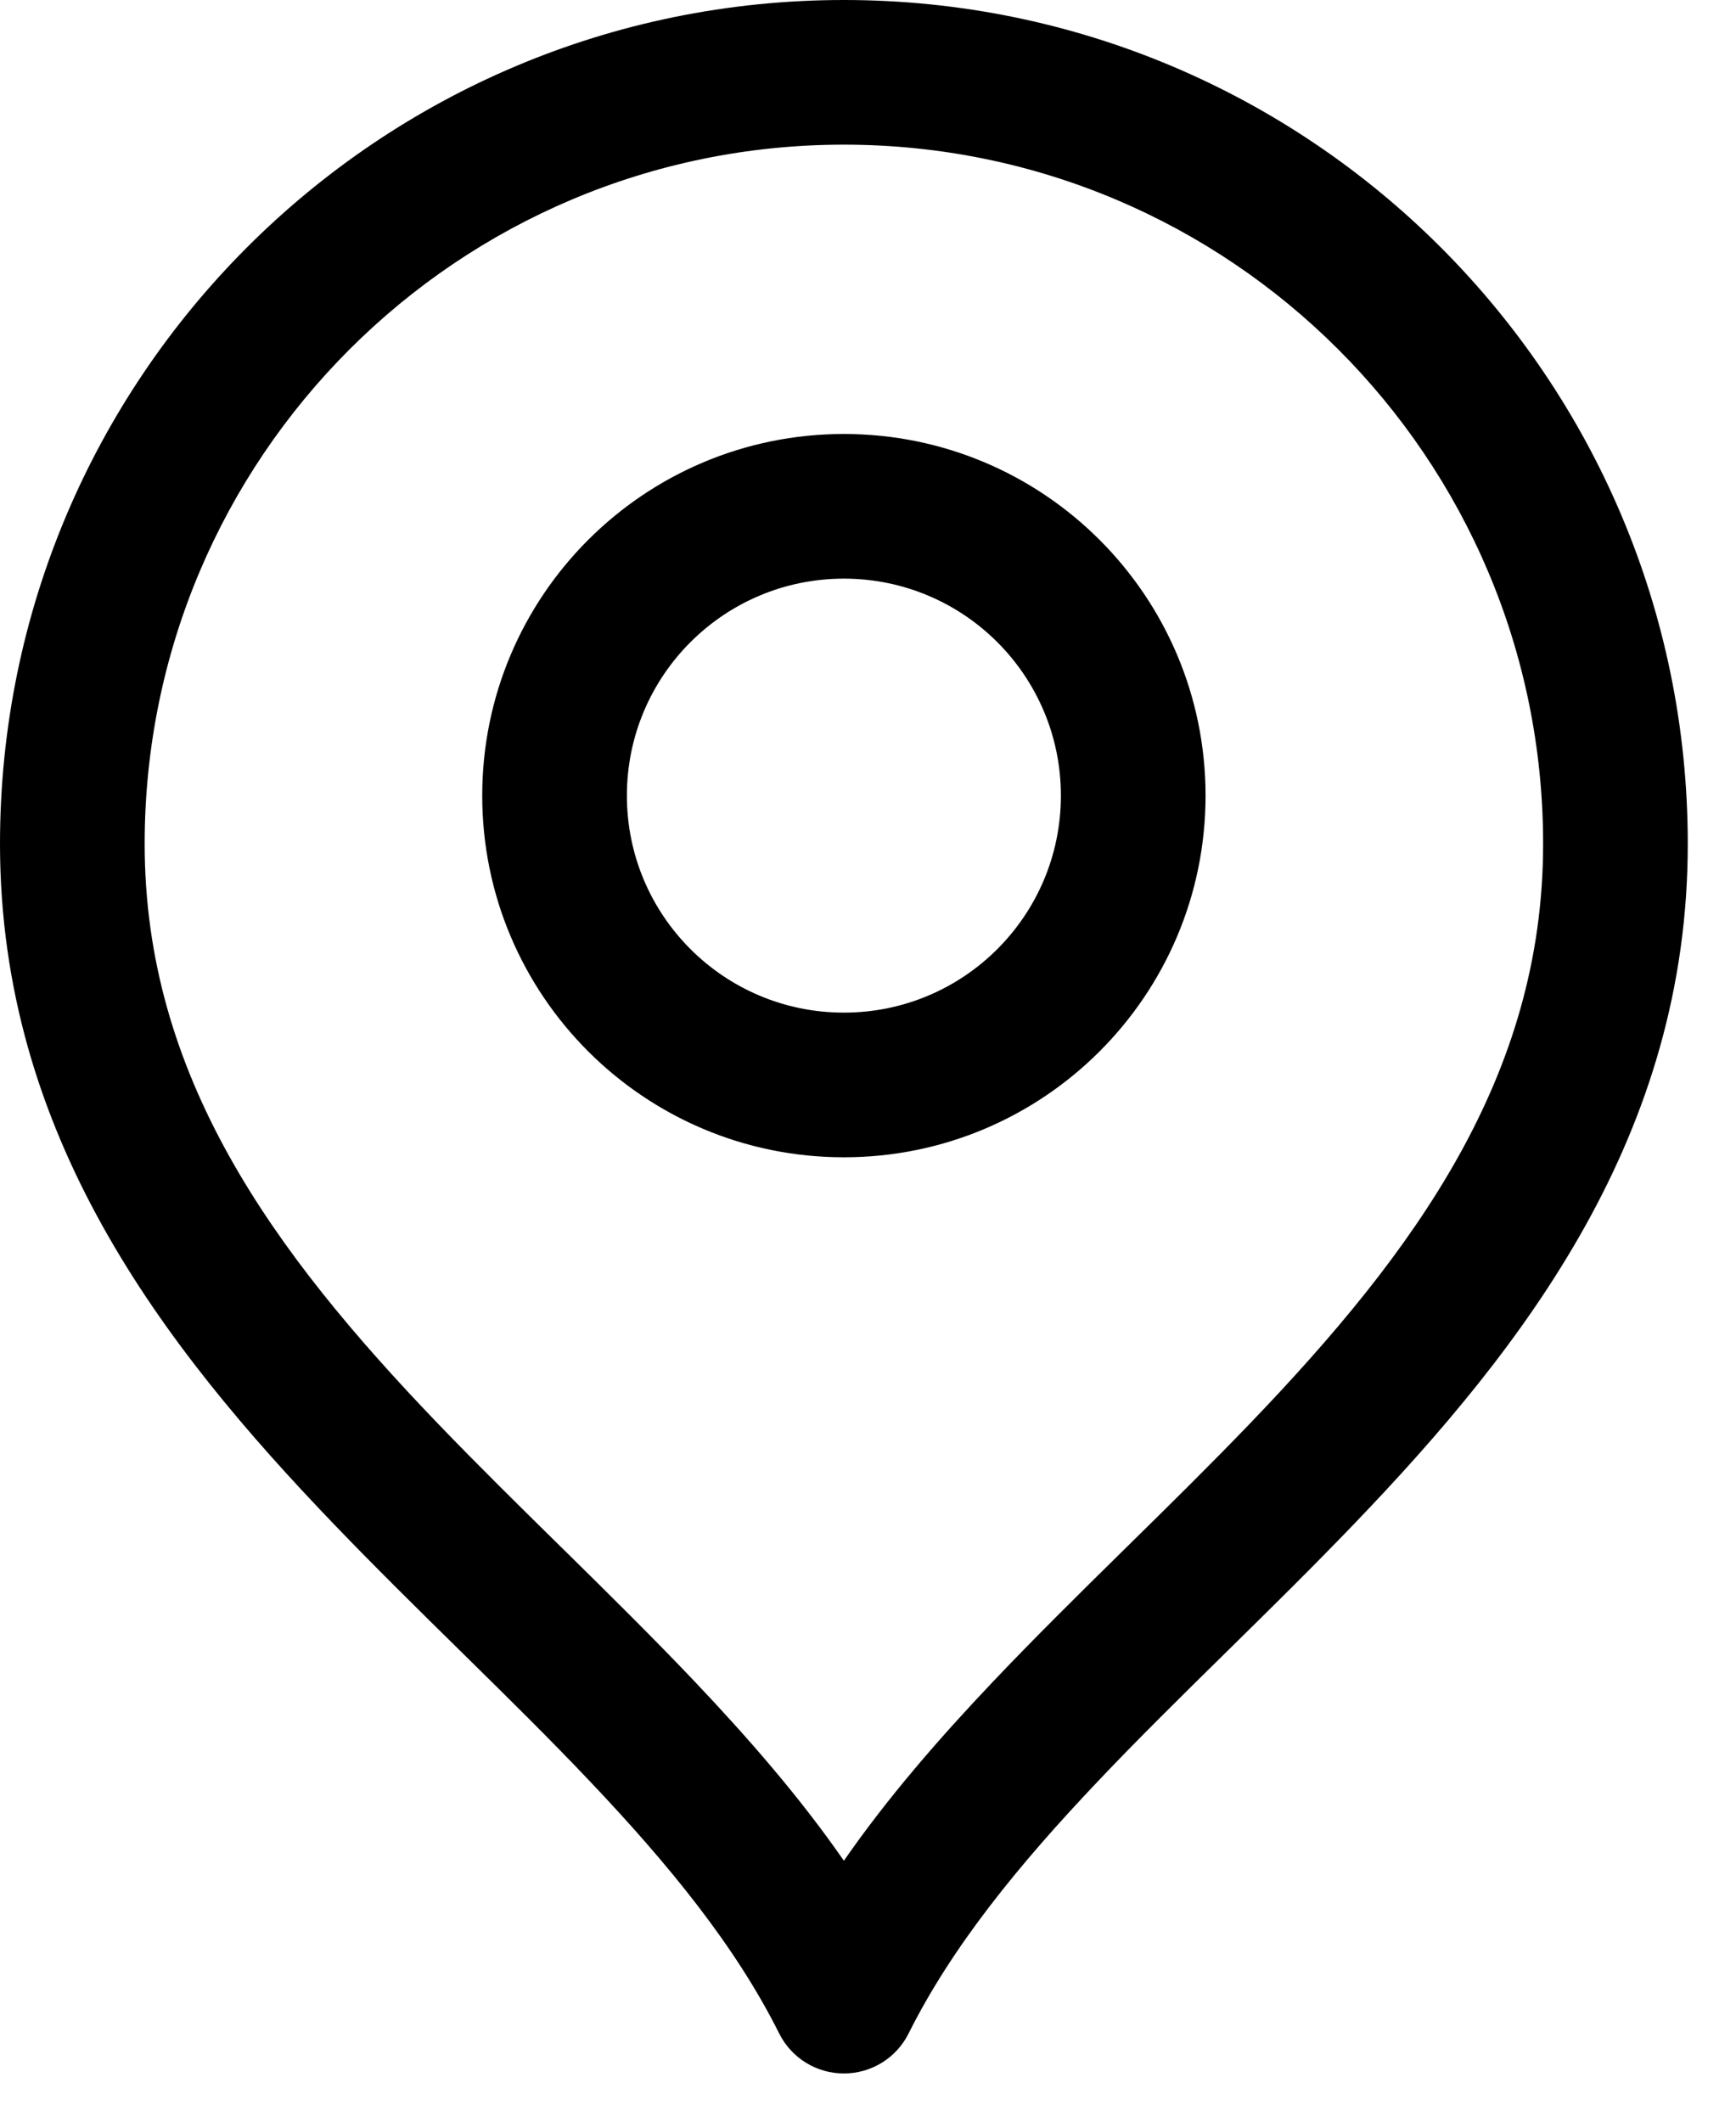 <svg width="18" height="22" viewBox="0 0 18 22" fill="none" xmlns="http://www.w3.org/2000/svg">
<path fill-rule="evenodd" clip-rule="evenodd" d="M8.75 1.5C4.746 1.5 1.5 4.746 1.5 8.75C1.5 11.152 2.817 12.967 4.541 14.762C4.954 15.192 5.382 15.613 5.816 16.04L5.866 16.089C6.314 16.53 6.768 16.978 7.2 17.433C7.757 18.02 8.293 18.635 8.75 19.294C9.207 18.635 9.743 18.02 10.3 17.433C10.732 16.978 11.186 16.53 11.634 16.089L11.684 16.04C12.118 15.613 12.546 15.192 12.959 14.762C14.683 12.967 16 11.152 16 8.75C16 4.746 12.754 1.5 8.75 1.5ZM0 8.75C0 3.918 3.918 0 8.75 0C13.582 0 17.5 3.918 17.5 8.75C17.5 11.767 15.817 13.951 14.041 15.801C13.613 16.247 13.171 16.682 12.741 17.105L12.686 17.159C12.236 17.602 11.799 18.032 11.388 18.466C10.561 19.337 9.871 20.184 9.421 21.085C9.294 21.34 9.034 21.5 8.75 21.5C8.466 21.5 8.206 21.34 8.079 21.085C7.629 20.184 6.939 19.337 6.112 18.466C5.701 18.032 5.264 17.602 4.814 17.159L4.759 17.105C4.329 16.682 3.887 16.247 3.459 15.801C1.683 13.951 0 11.767 0 8.75ZM8.75 6C7.507 6 6.5 7.007 6.5 8.25C6.5 9.493 7.507 10.5 8.75 10.5C9.993 10.5 11 9.493 11 8.25C11 7.007 9.993 6 8.75 6ZM5 8.25C5 6.179 6.679 4.5 8.75 4.5C10.821 4.5 12.5 6.179 12.5 8.25C12.5 10.321 10.821 12 8.75 12C6.679 12 5 10.321 5 8.25Z" fill="black"/>
</svg>
